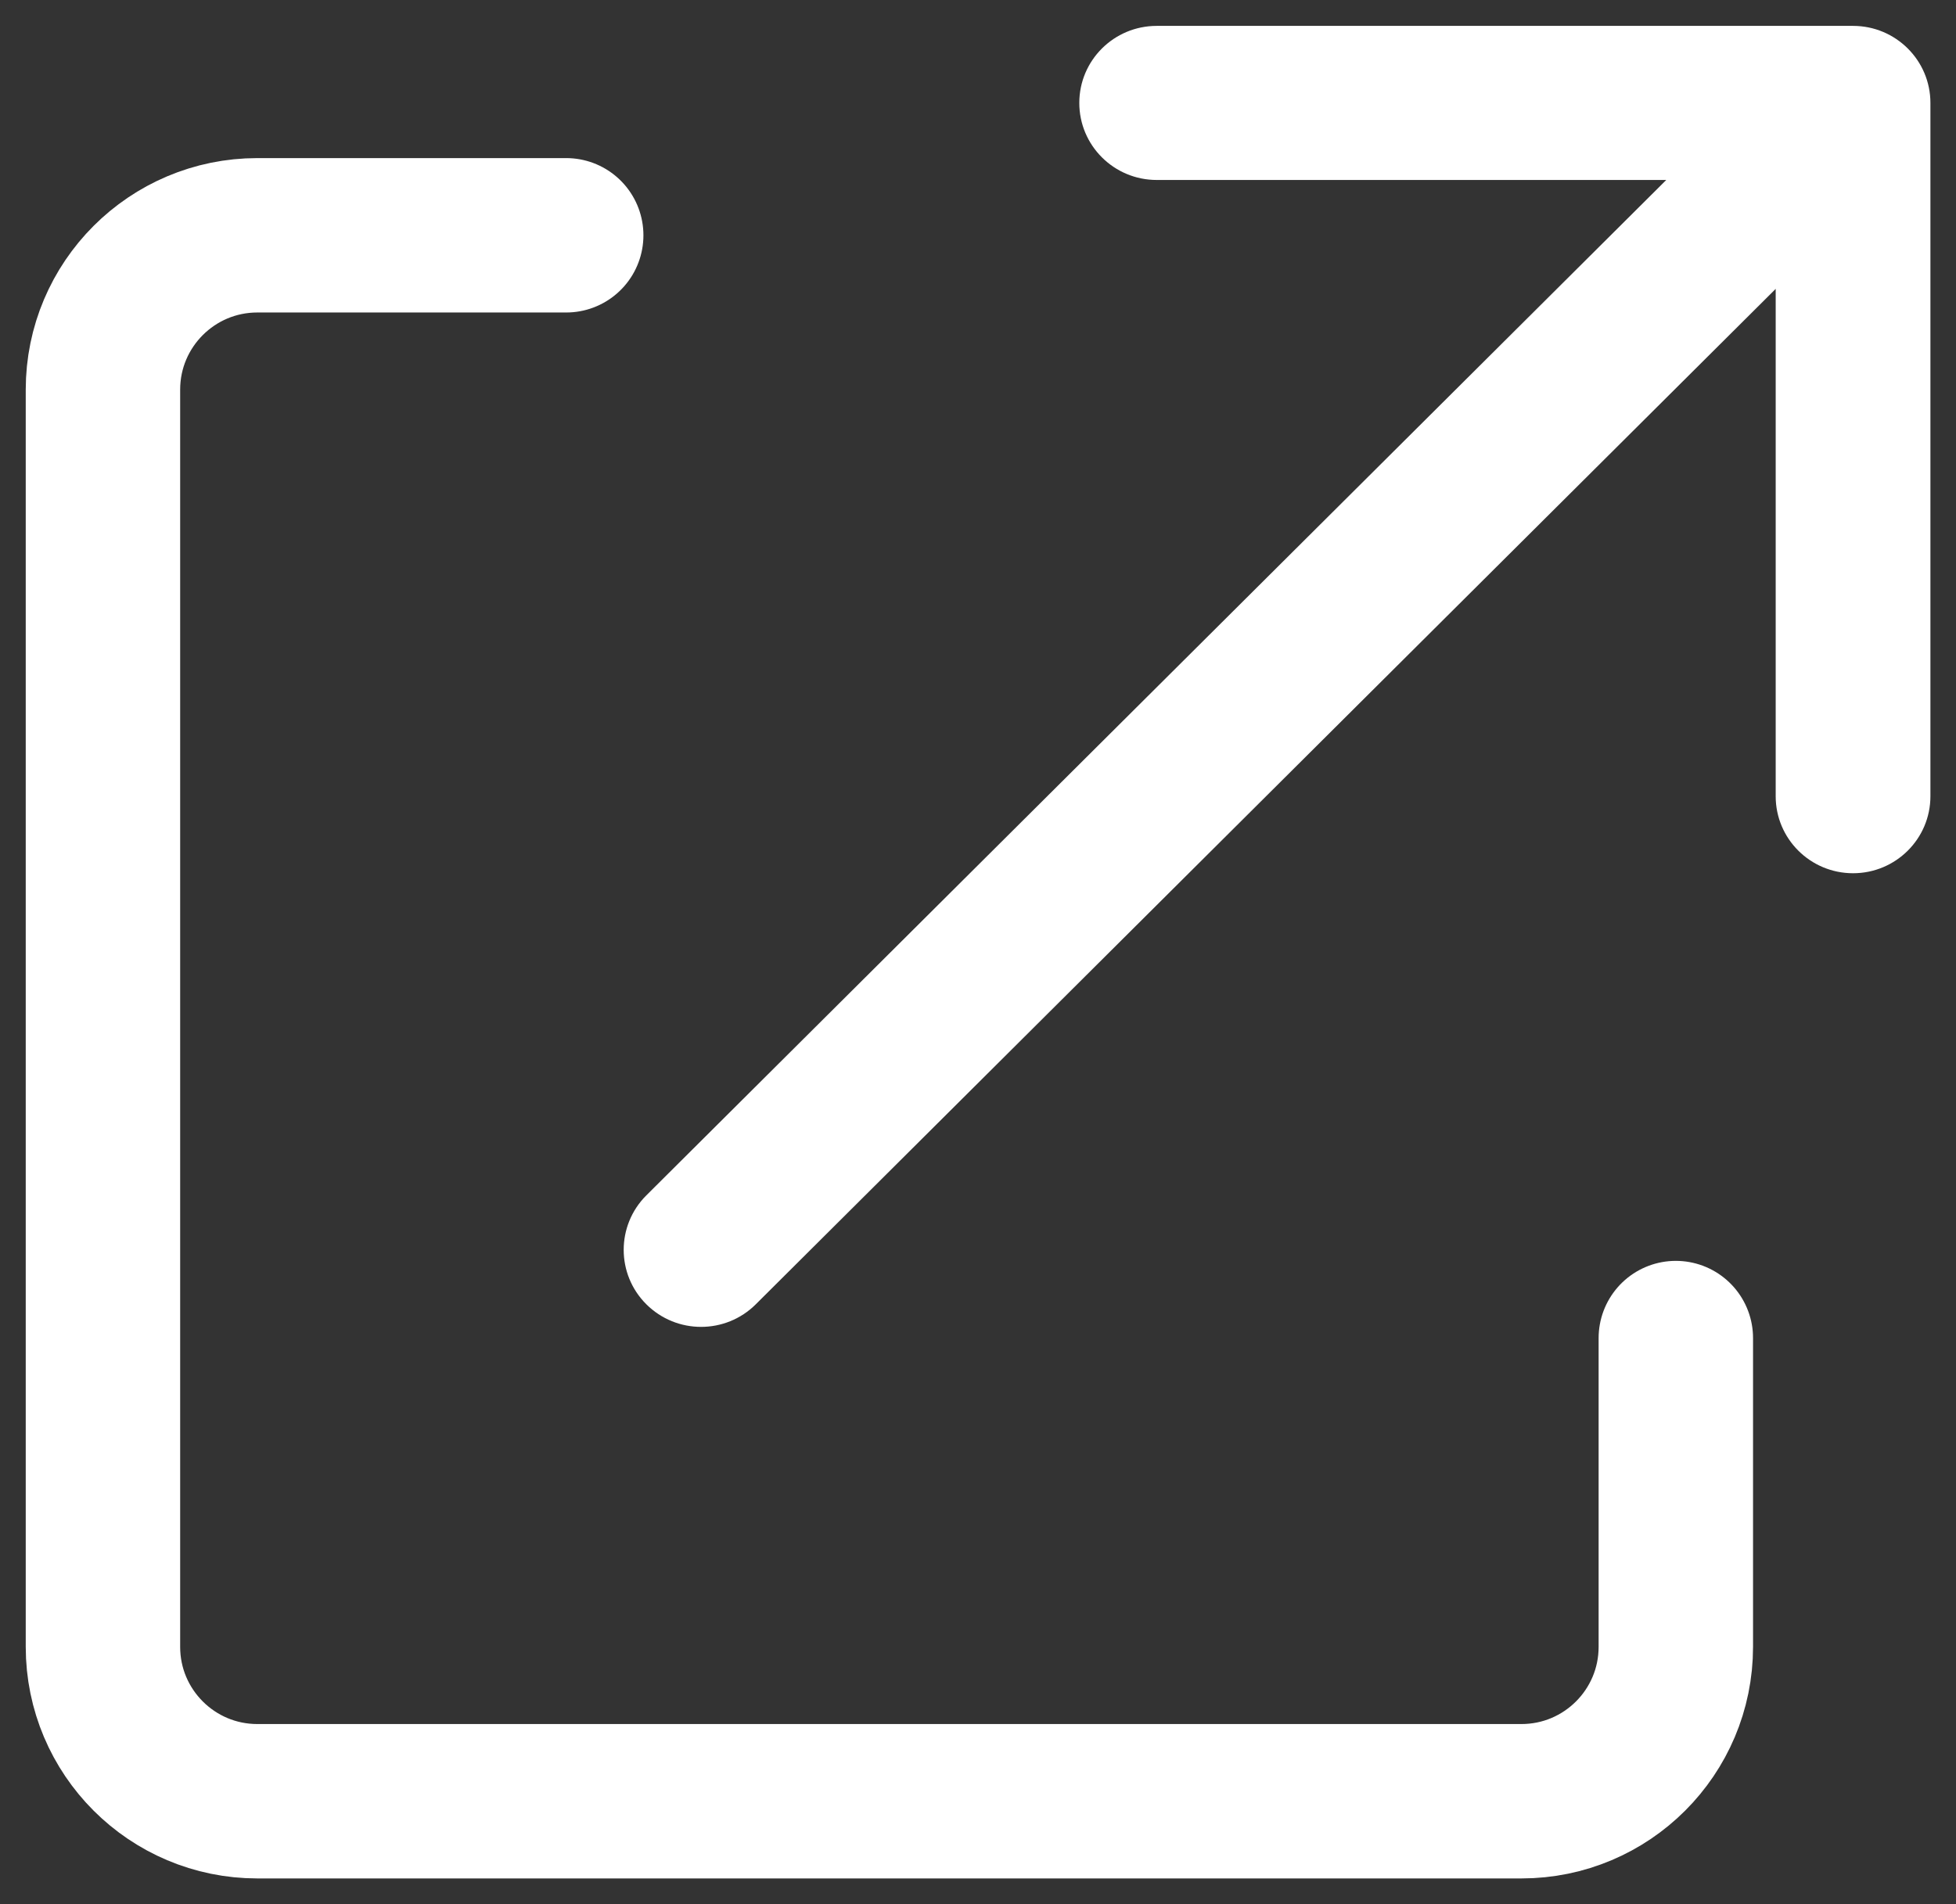 <svg width="38" height="37" viewBox="0 0 38 37" fill="none" xmlns="http://www.w3.org/2000/svg">
<rect x="0" y="0" width="38" height="37" fill="#333333" stroke="none"/>
<path d="M37.503 2C37.503 1.173 36.83 0.503 36 0.503L22.472 0.503C21.641 0.503 20.968 1.173 20.968 2C20.968 2.827 21.641 3.497 22.472 3.497L34.497 3.497V15.472C34.497 16.298 35.17 16.968 36 16.968C36.83 16.968 37.503 16.298 37.503 15.472V2ZM12.557 23.227C11.97 23.812 11.97 24.76 12.557 25.344C13.144 25.929 14.096 25.929 14.683 25.344L12.557 23.227ZM34.937 0.942L12.557 23.227L14.683 25.344L37.063 3.058L34.937 0.942Z" fill="white"/>
<path d="M11 4.572L5 4.572C3.343 4.572 2 5.915 2 7.572V32C2 33.657 3.343 35 5 35H29.557C31.214 35 32.557 33.657 32.557 32V26" stroke="white" stroke-width="3" stroke-linecap="round"/>
</svg>
